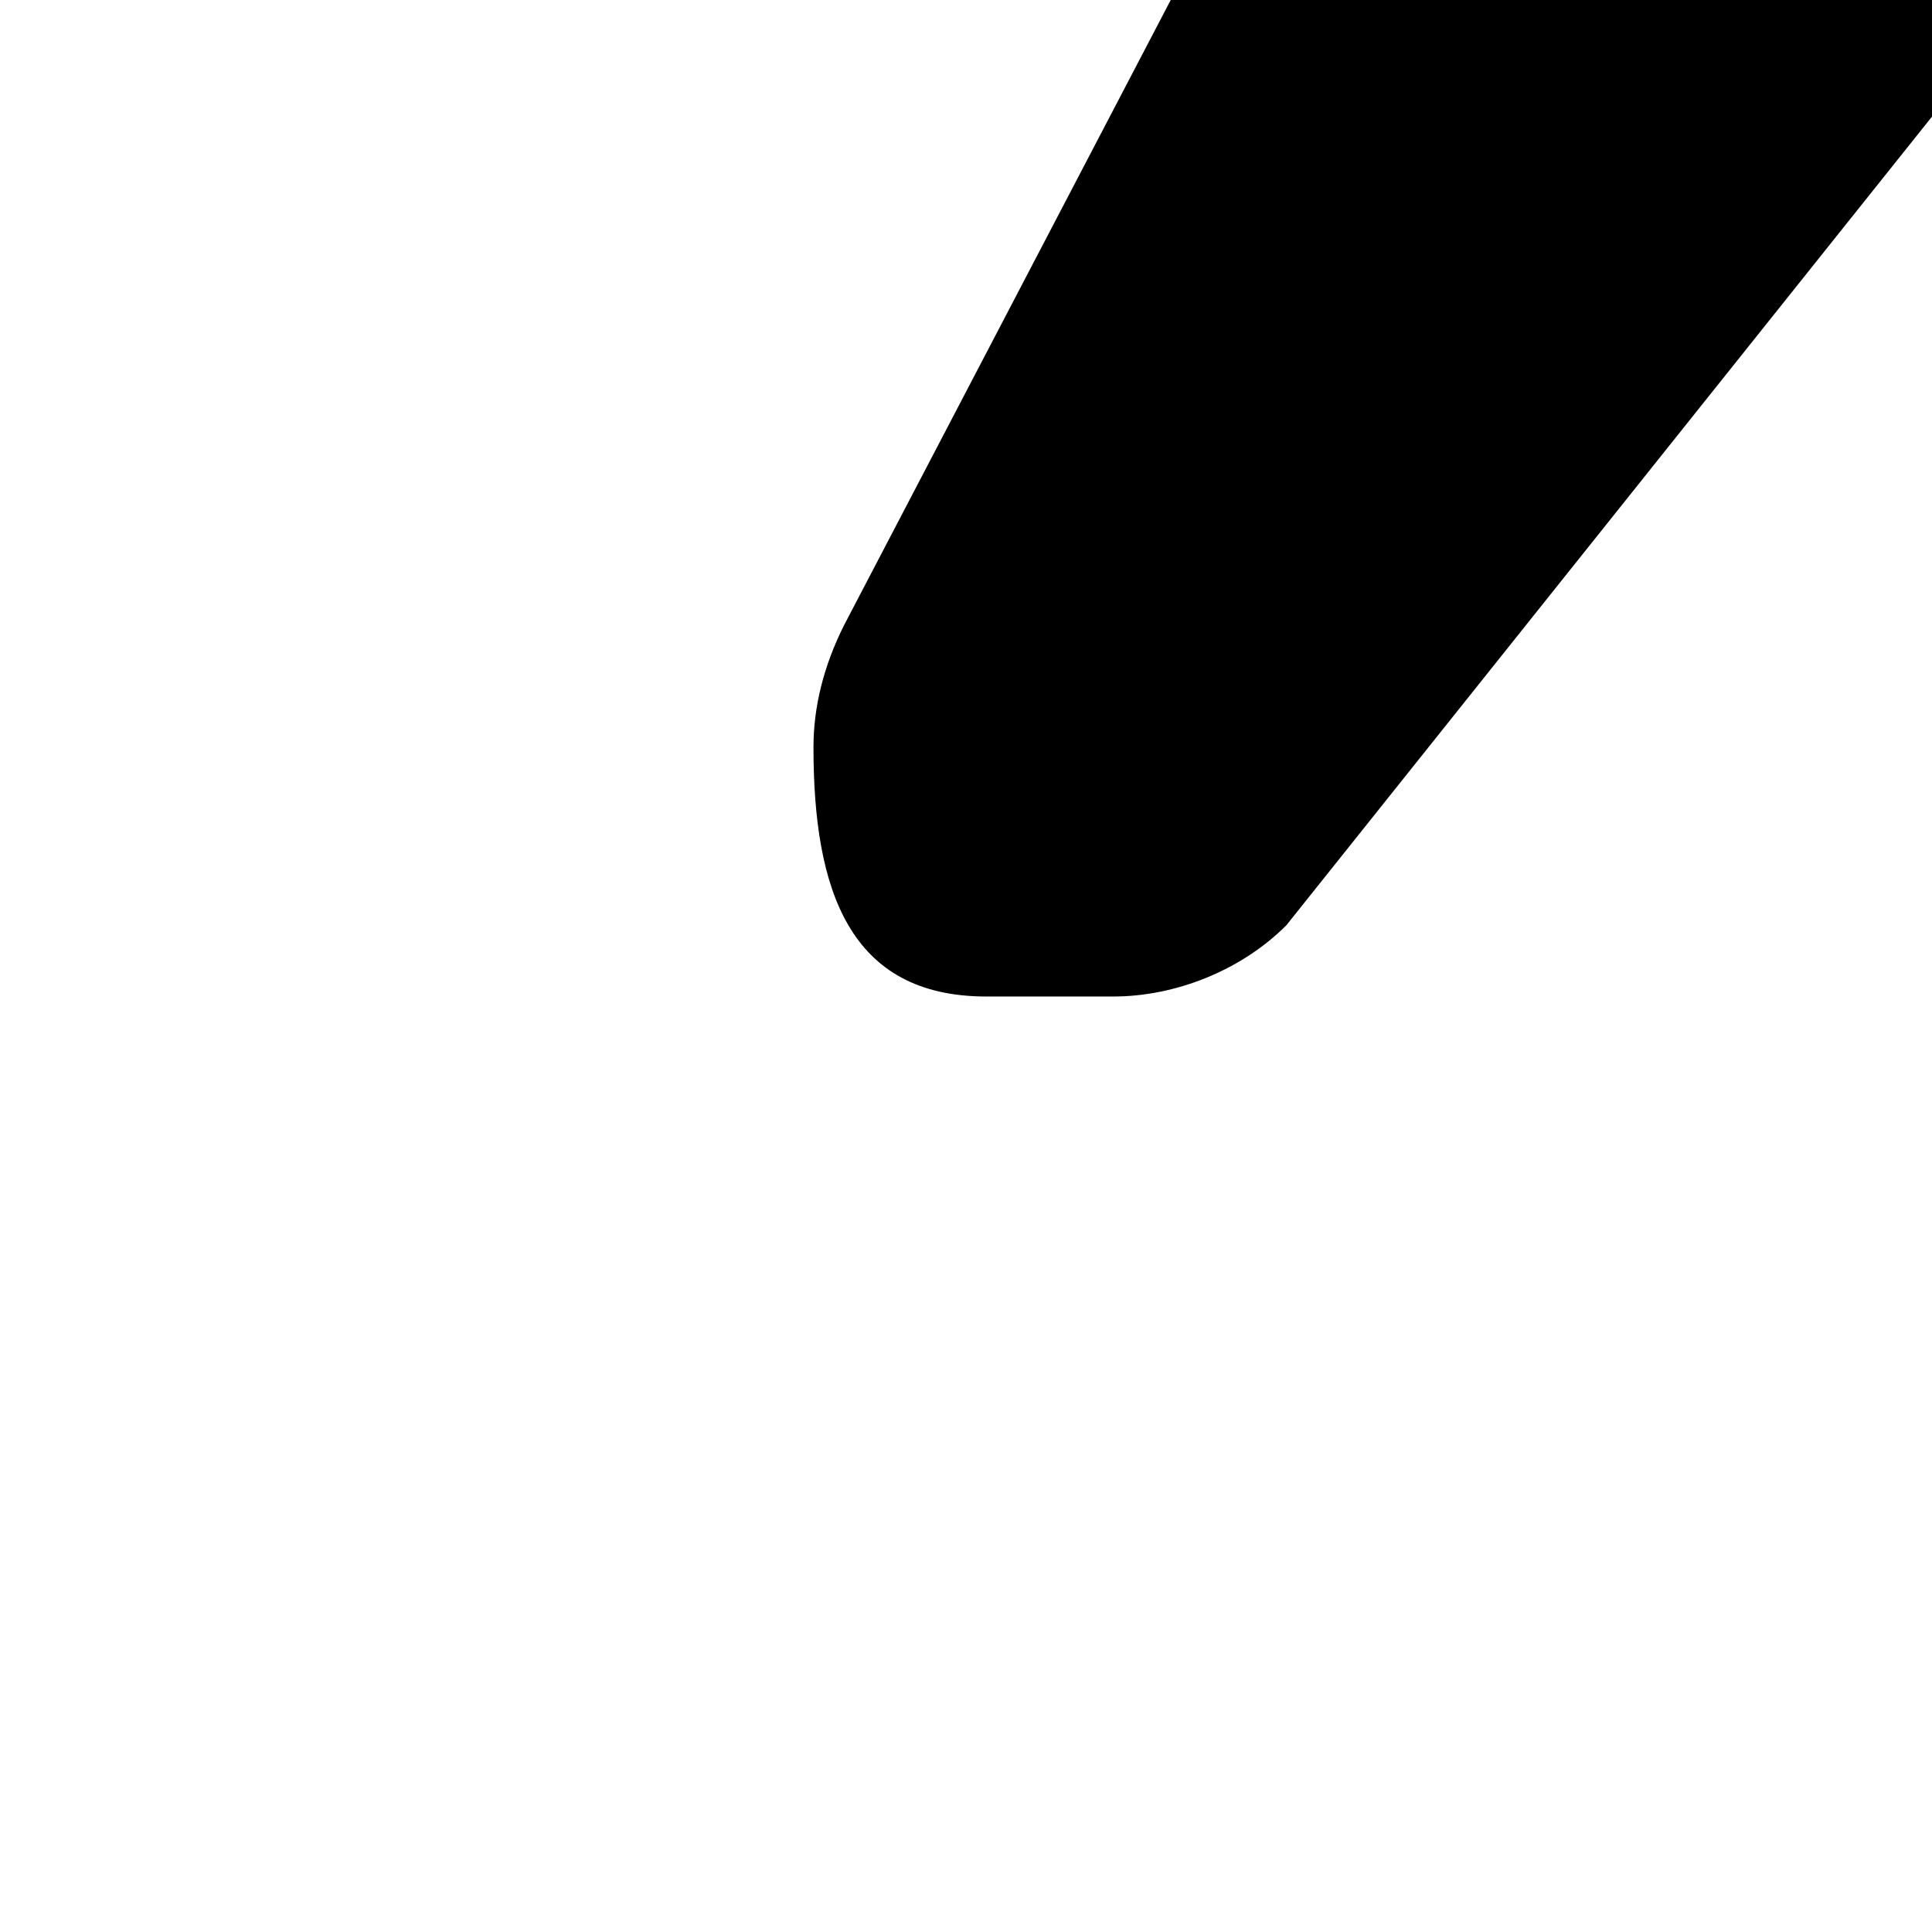 <svg version="1.1" xmlns="http://www.w3.org/2000/svg" xmlns:xlink="http://www.w3.org/1999/xlink" viewBox="0,0,380,380">
	<g>
		<path d="M0,0M420,-184 C420,-184,354,-184,354,-184 C341,-184,326,-175,317,-166 C317,-166,166,123,166,123 C162,131,160,139,160,147 C160,175,167,196,194,196 C194,196,219,196,219,196 C231,196,244,191,253,182 C253,182,455,-71,455,-71 C464,-80,469,-93,469,-105 C469,-105,469,-135,469,-135 C469,-163,446,-184,420,-184 C420,-184,420,-184,420,-184Z "/>
	</g>
</svg>